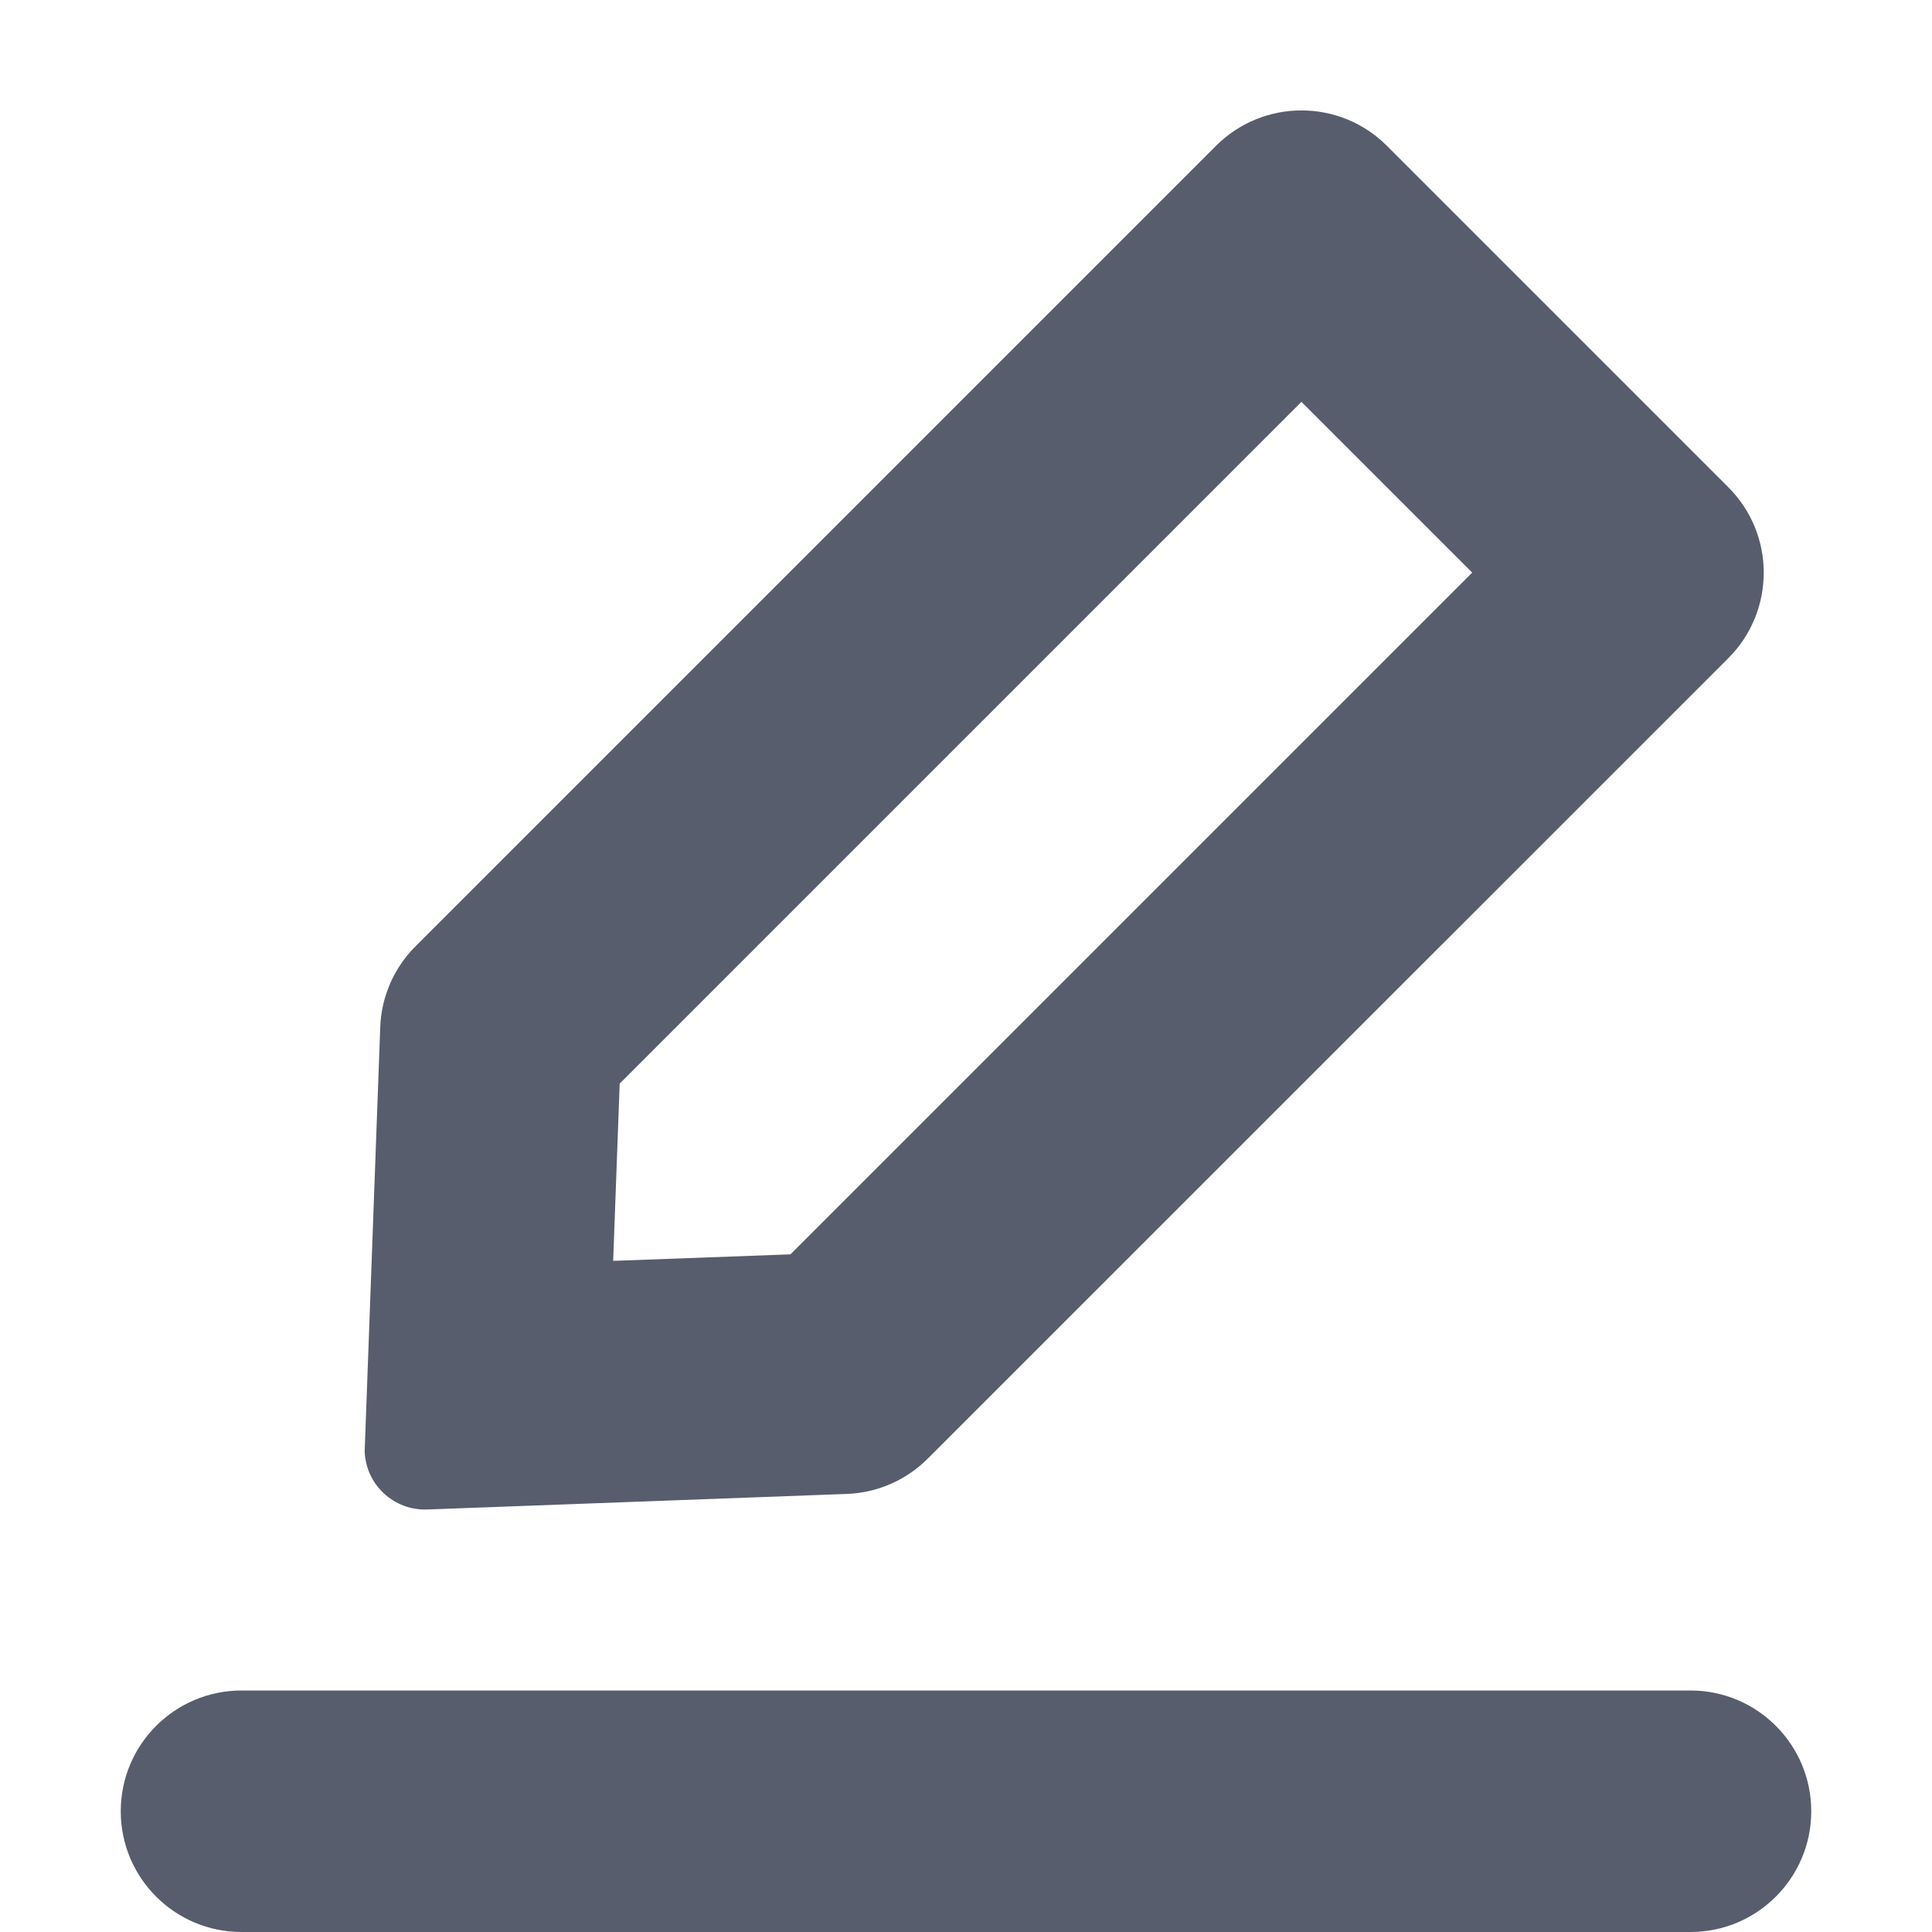 <?xml version="1.0" encoding="UTF-8"?>
<svg width="16px" height="16px" viewBox="0 0 16 16" version="1.1" xmlns="http://www.w3.org/2000/svg" xmlns:xlink="http://www.w3.org/1999/xlink">
    <!-- Generator: Sketch 63.1 (92452) - https://sketch.com -->
    <title>操作/改名</title>
    <desc>Created with Sketch.</desc>
    <g id="操作/改名" stroke="none" stroke-width="1" fill="none" fill-rule="evenodd">
        <path d="M14,14 C14.552,14 15,14.448 15,15 C15,15.552 14.552,16 14,16 L2,16 C1.448,16 1,15.552 1,15 C1,14.448 1.448,14 2,14 L14,14 Z M11.485,1.207 L14.314,4.036 C14.704,4.426 14.704,5.059 14.314,5.45 L7.683,12.08 C7.505,12.258 7.266,12.363 7.013,12.372 L3.538,12.501 C3.262,12.511 3.03,12.296 3.02,12.02 L3.149,8.507 C3.158,8.255 3.262,8.016 3.441,7.837 L10.071,1.207 C10.462,0.817 11.095,0.817 11.485,1.207 Z M10.778,3.328 L5.132,8.974 L5.078,10.442 L6.546,10.388 L12.192,4.742 L10.778,3.328 Z" id="形状" fill="#575D6C" fill-rule="nonzero"></path>
    </g>
</svg>